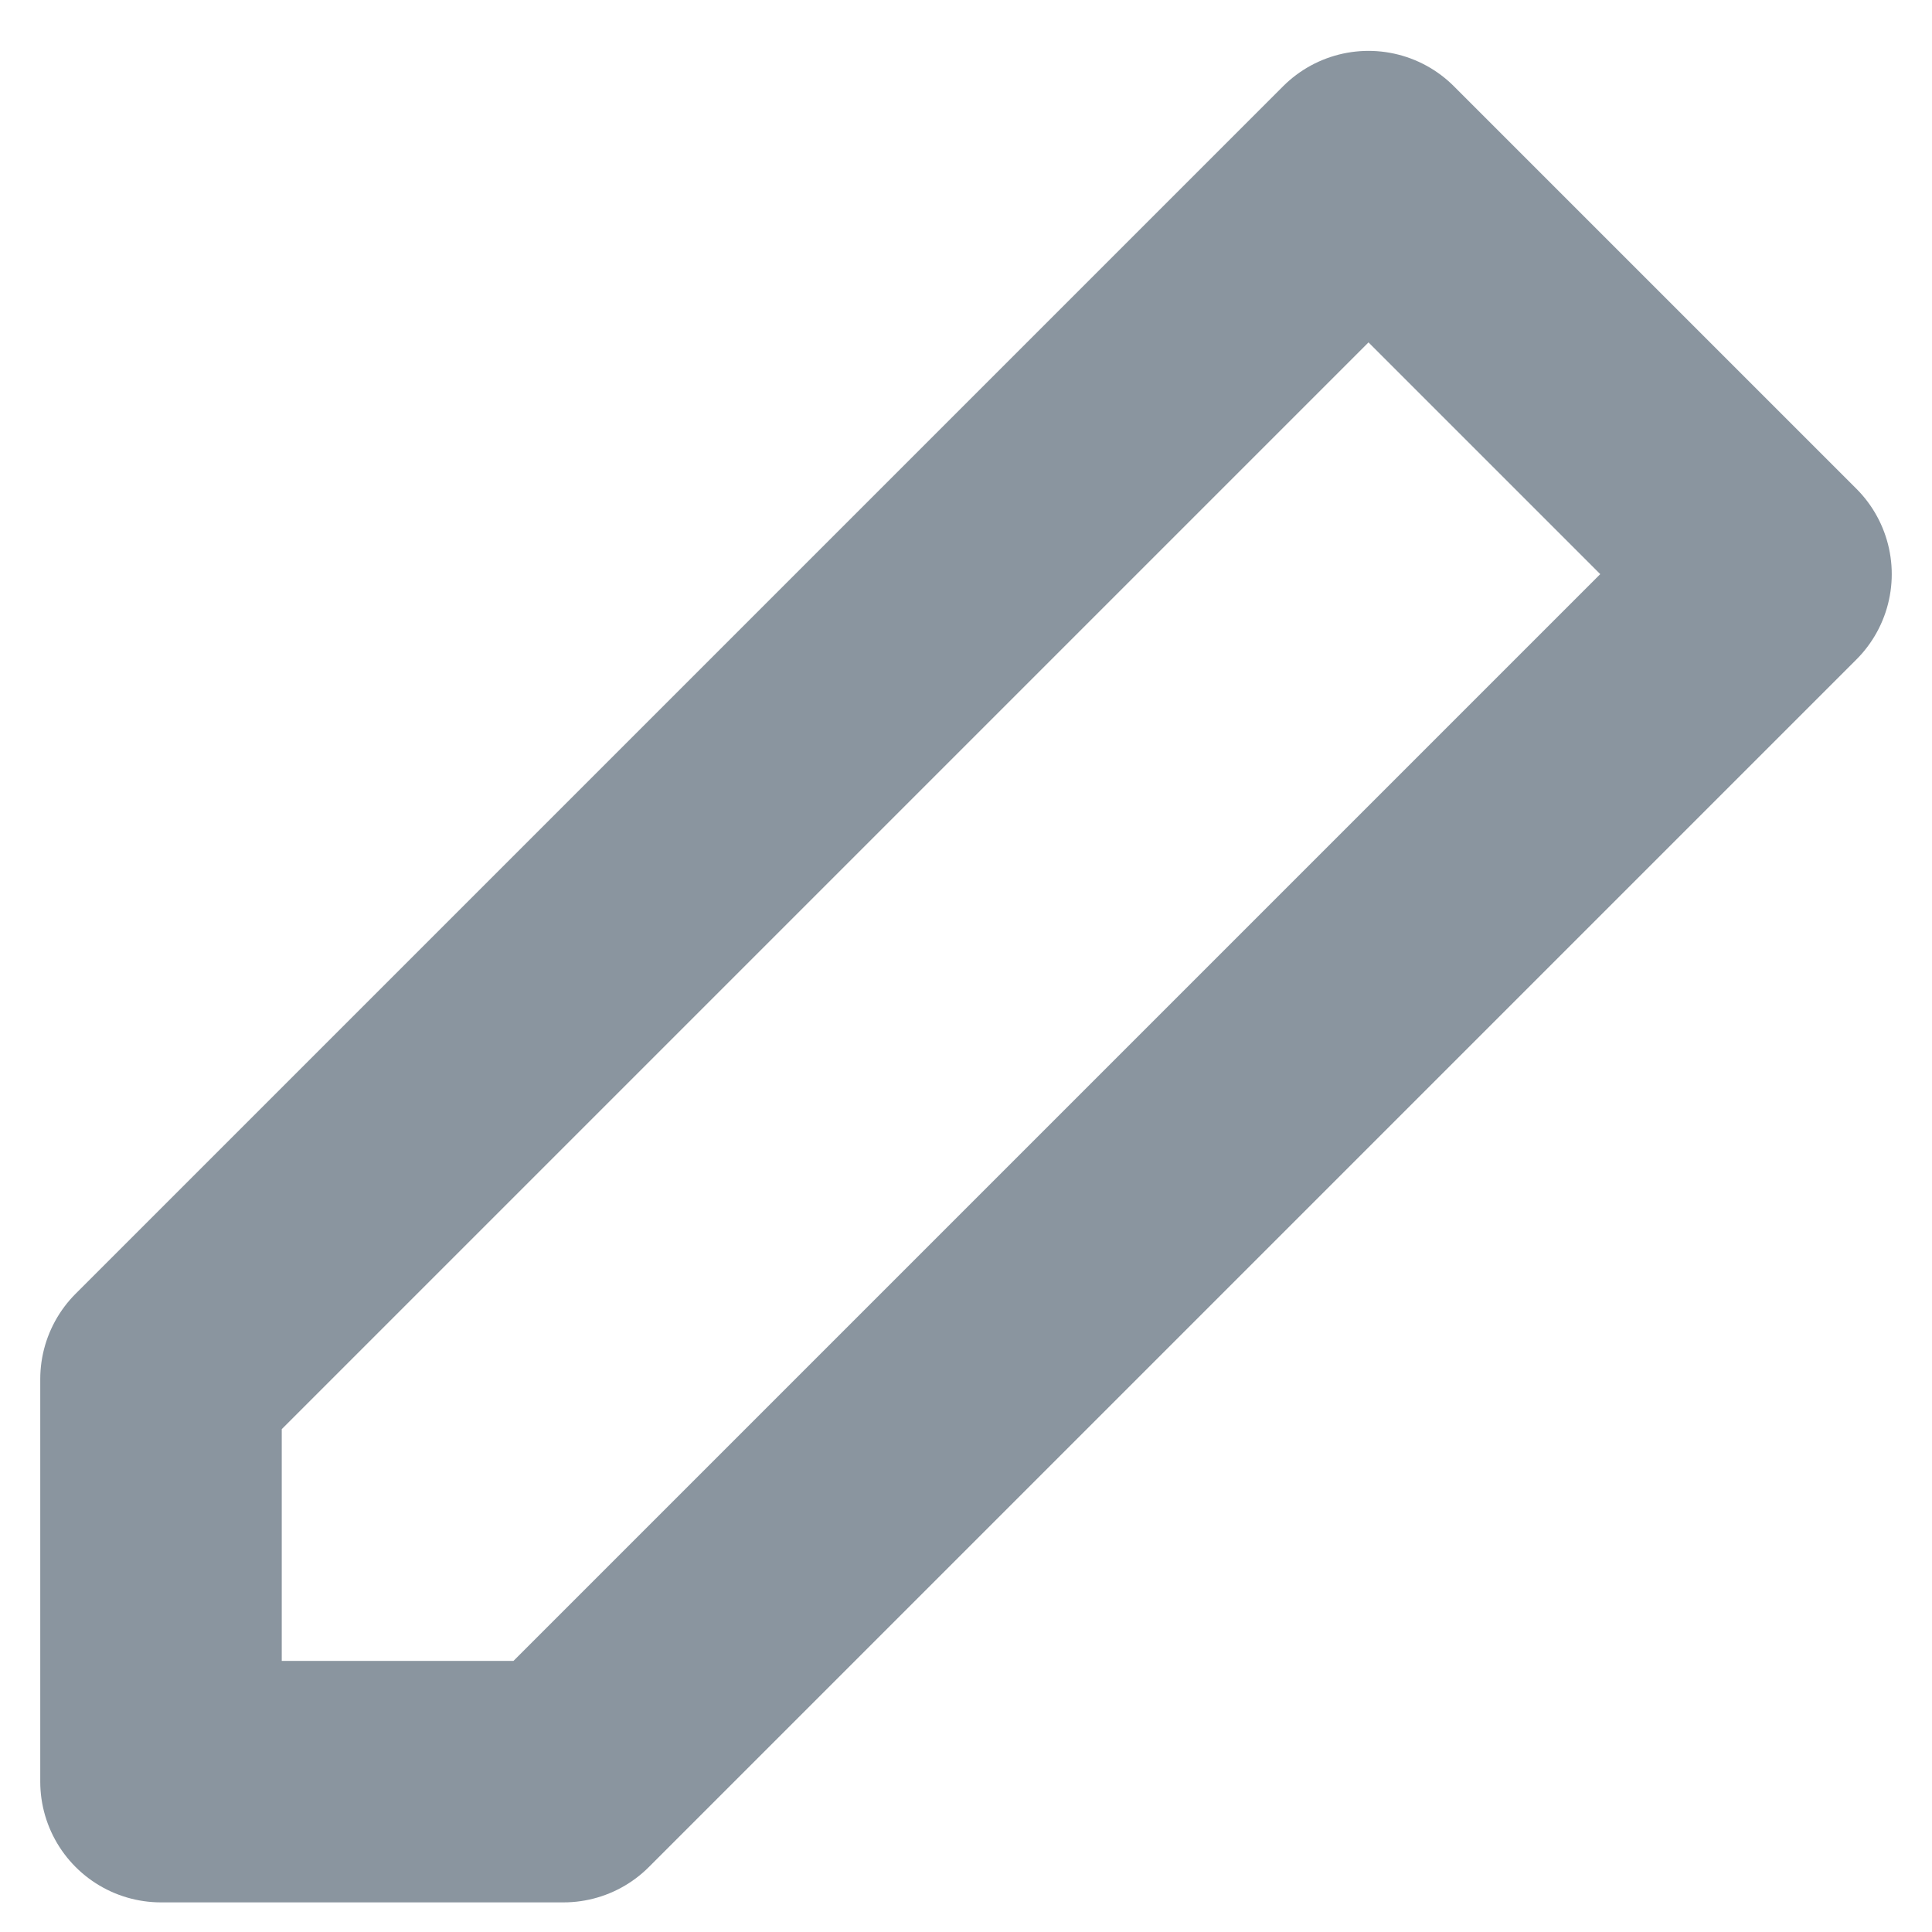 <?xml version="1.0" encoding="UTF-8"?>
<svg width="12px" height="12px" viewBox="0 0 12 12" version="1.1" xmlns="http://www.w3.org/2000/svg" xmlns:xlink="http://www.w3.org/1999/xlink">
    <!-- Generator: Sketch 53.2 (72643) - https://sketchapp.com -->
    <title>pencil-gray</title>
    <desc>Created with Sketch.</desc>
    <g id="Page-1" stroke="none" stroke-width="1" fill="none" fill-rule="evenodd" stroke-linecap="round" stroke-linejoin="round">
        <g id="pencil-gray" transform="translate(1, 1)" stroke="#8A959F" stroke-width="1.5">
            <polygon id="Path" points="7.5 0.066 10 2.566 2.5 10.066 0 10.066 0 7.566"></polygon>
        </g>
    </g>
</svg>